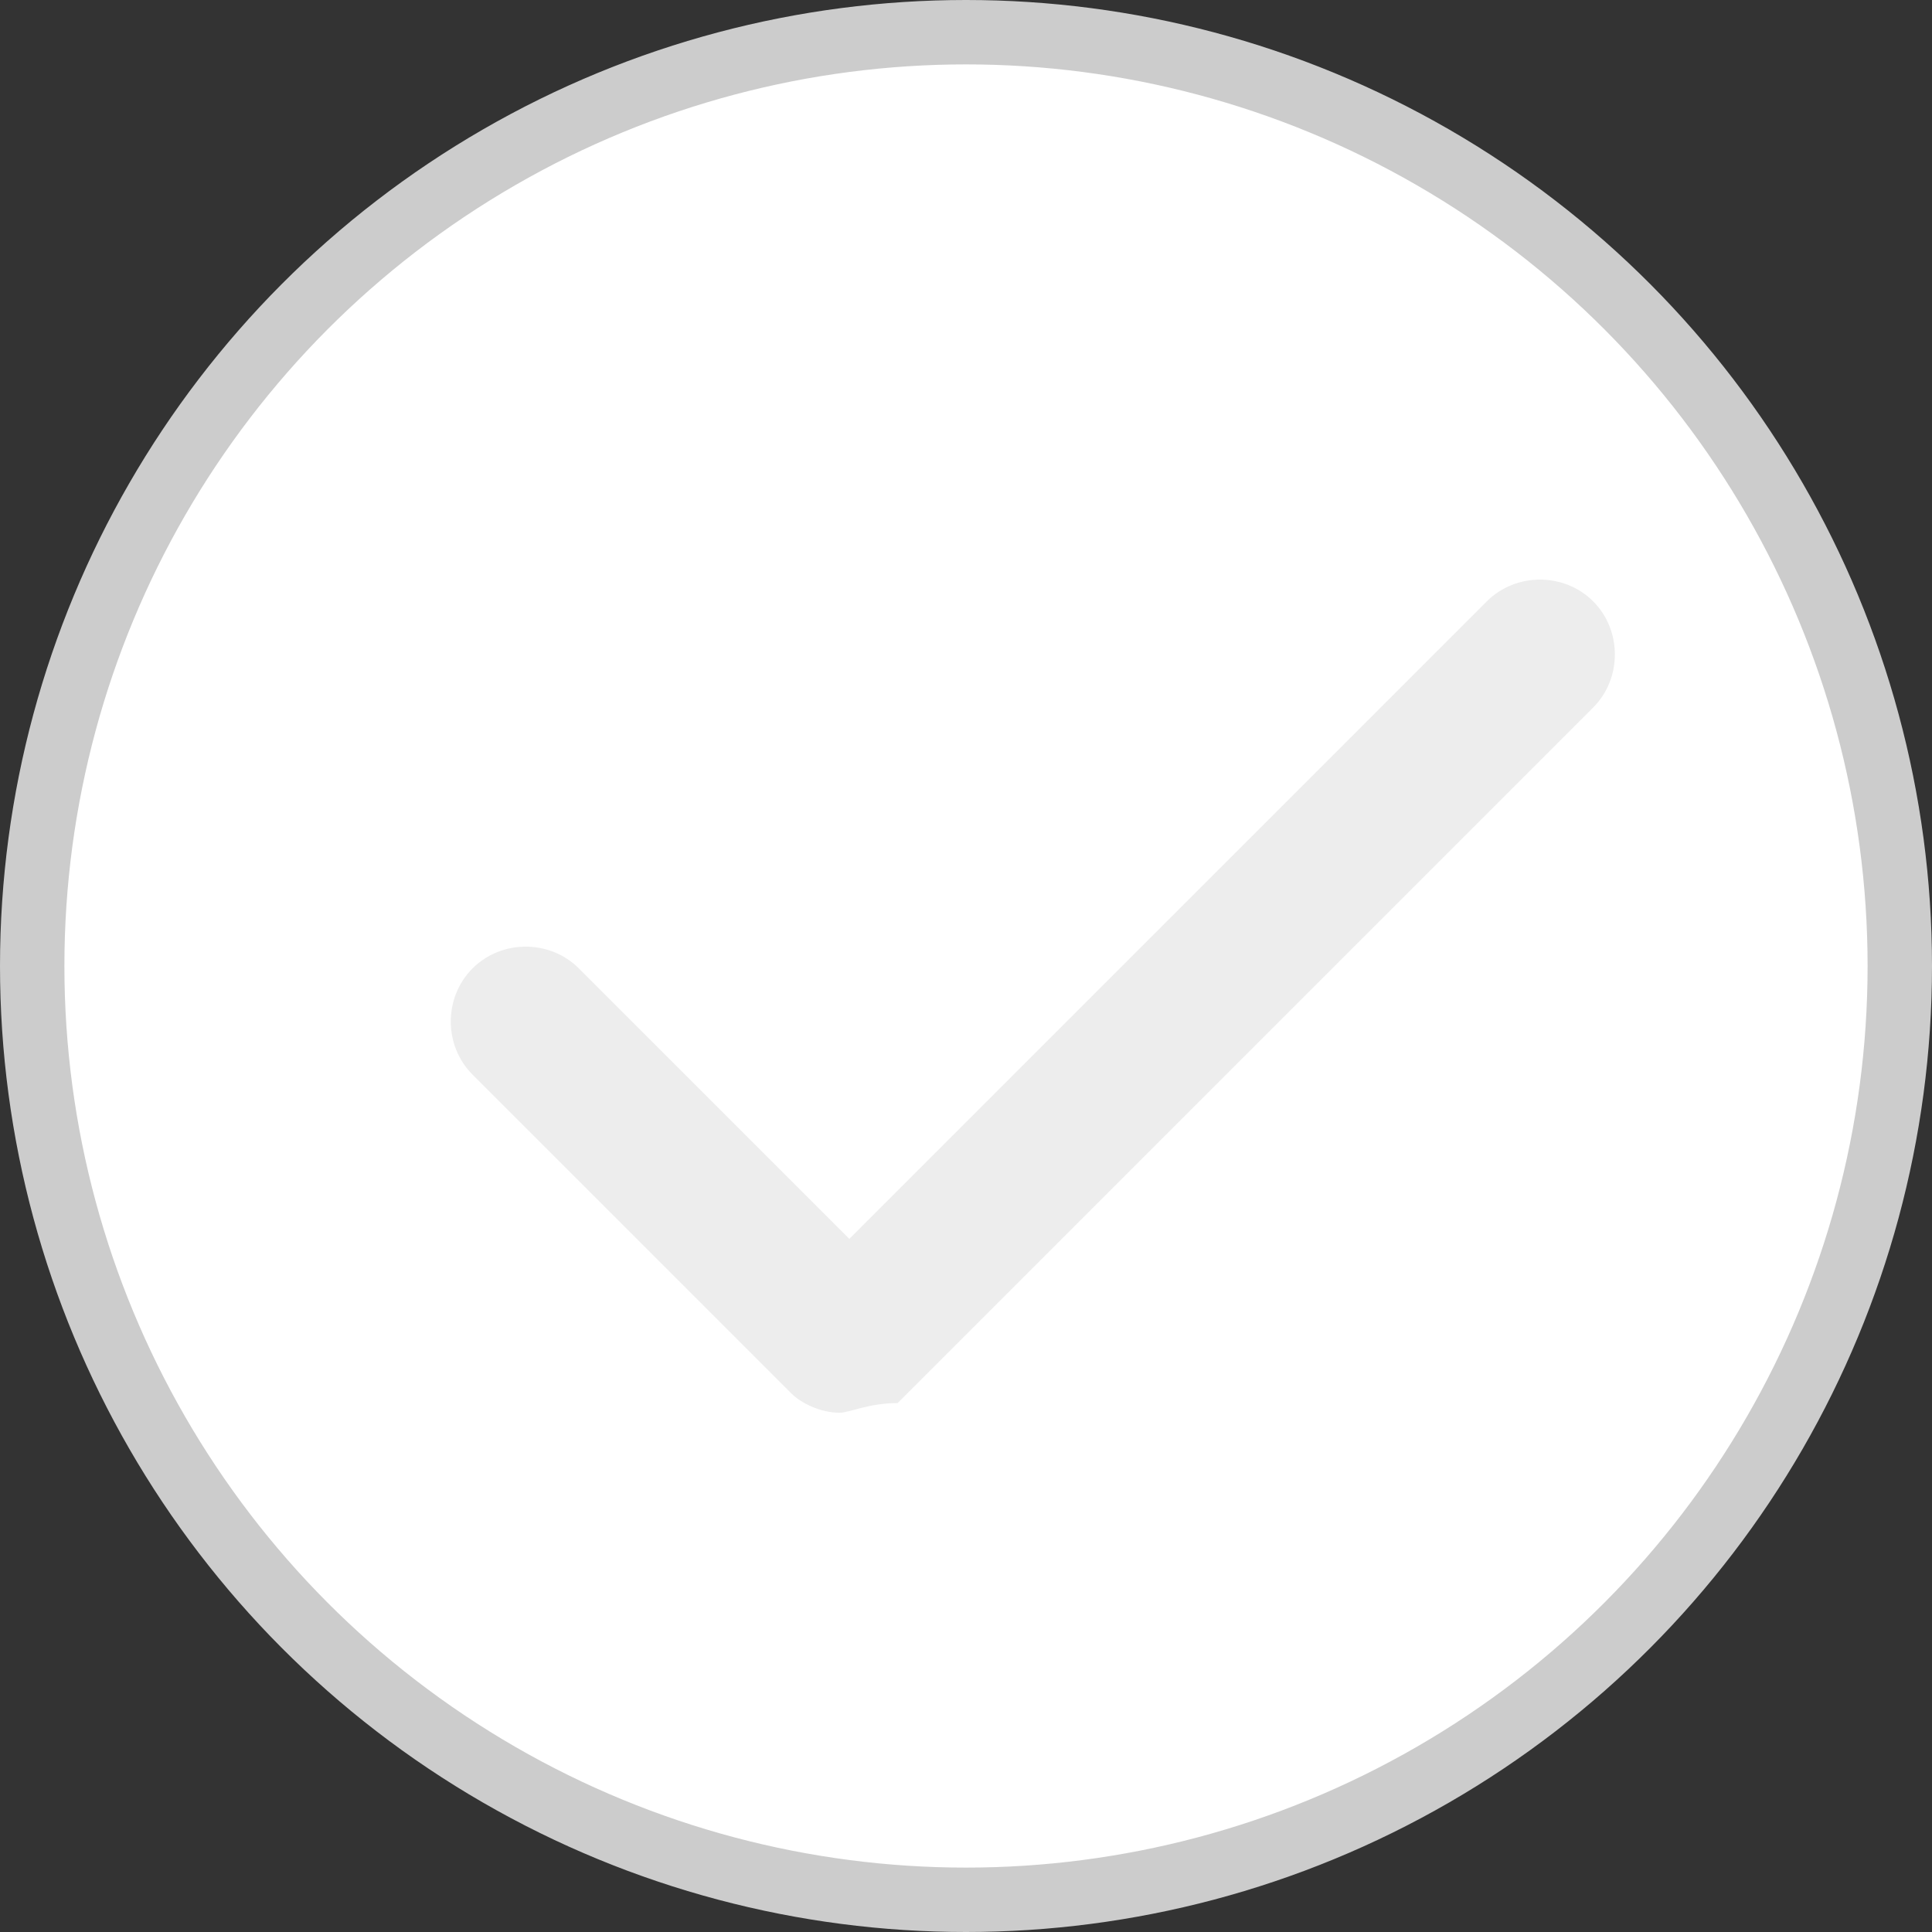<svg xmlns="http://www.w3.org/2000/svg" width="30" height="30" viewBox="0 0 30 30">
  <rect x="0" y="0" width="30" height="30" fill="#333333" stroke="none"/>
  <g class="checkmark-in-circle" fill="none" fill-rule="evenodd">
    <circle cx="15" cy="15" r="14.5" fill="#FFF" stroke="#CCC"/>
    <path fill="#EDEDED" d="M13.038,21.937 C12.738,21.937 12.438,21.787 12.288,21.637 L7.338,16.687 C6.887,16.237 6.887,15.487 7.338,15.037 C7.788,14.587 8.538,14.587 8.988,15.037 L13.188,19.237 L23.088,9.337 C23.538,8.888 24.288,8.888 24.738,9.337 C25.188,9.787 25.188,10.537 24.738,10.987 L13.938,21.787 C13.488,21.787 13.188,21.937 13.038,21.937 Z"/>
  </g>
</svg>
